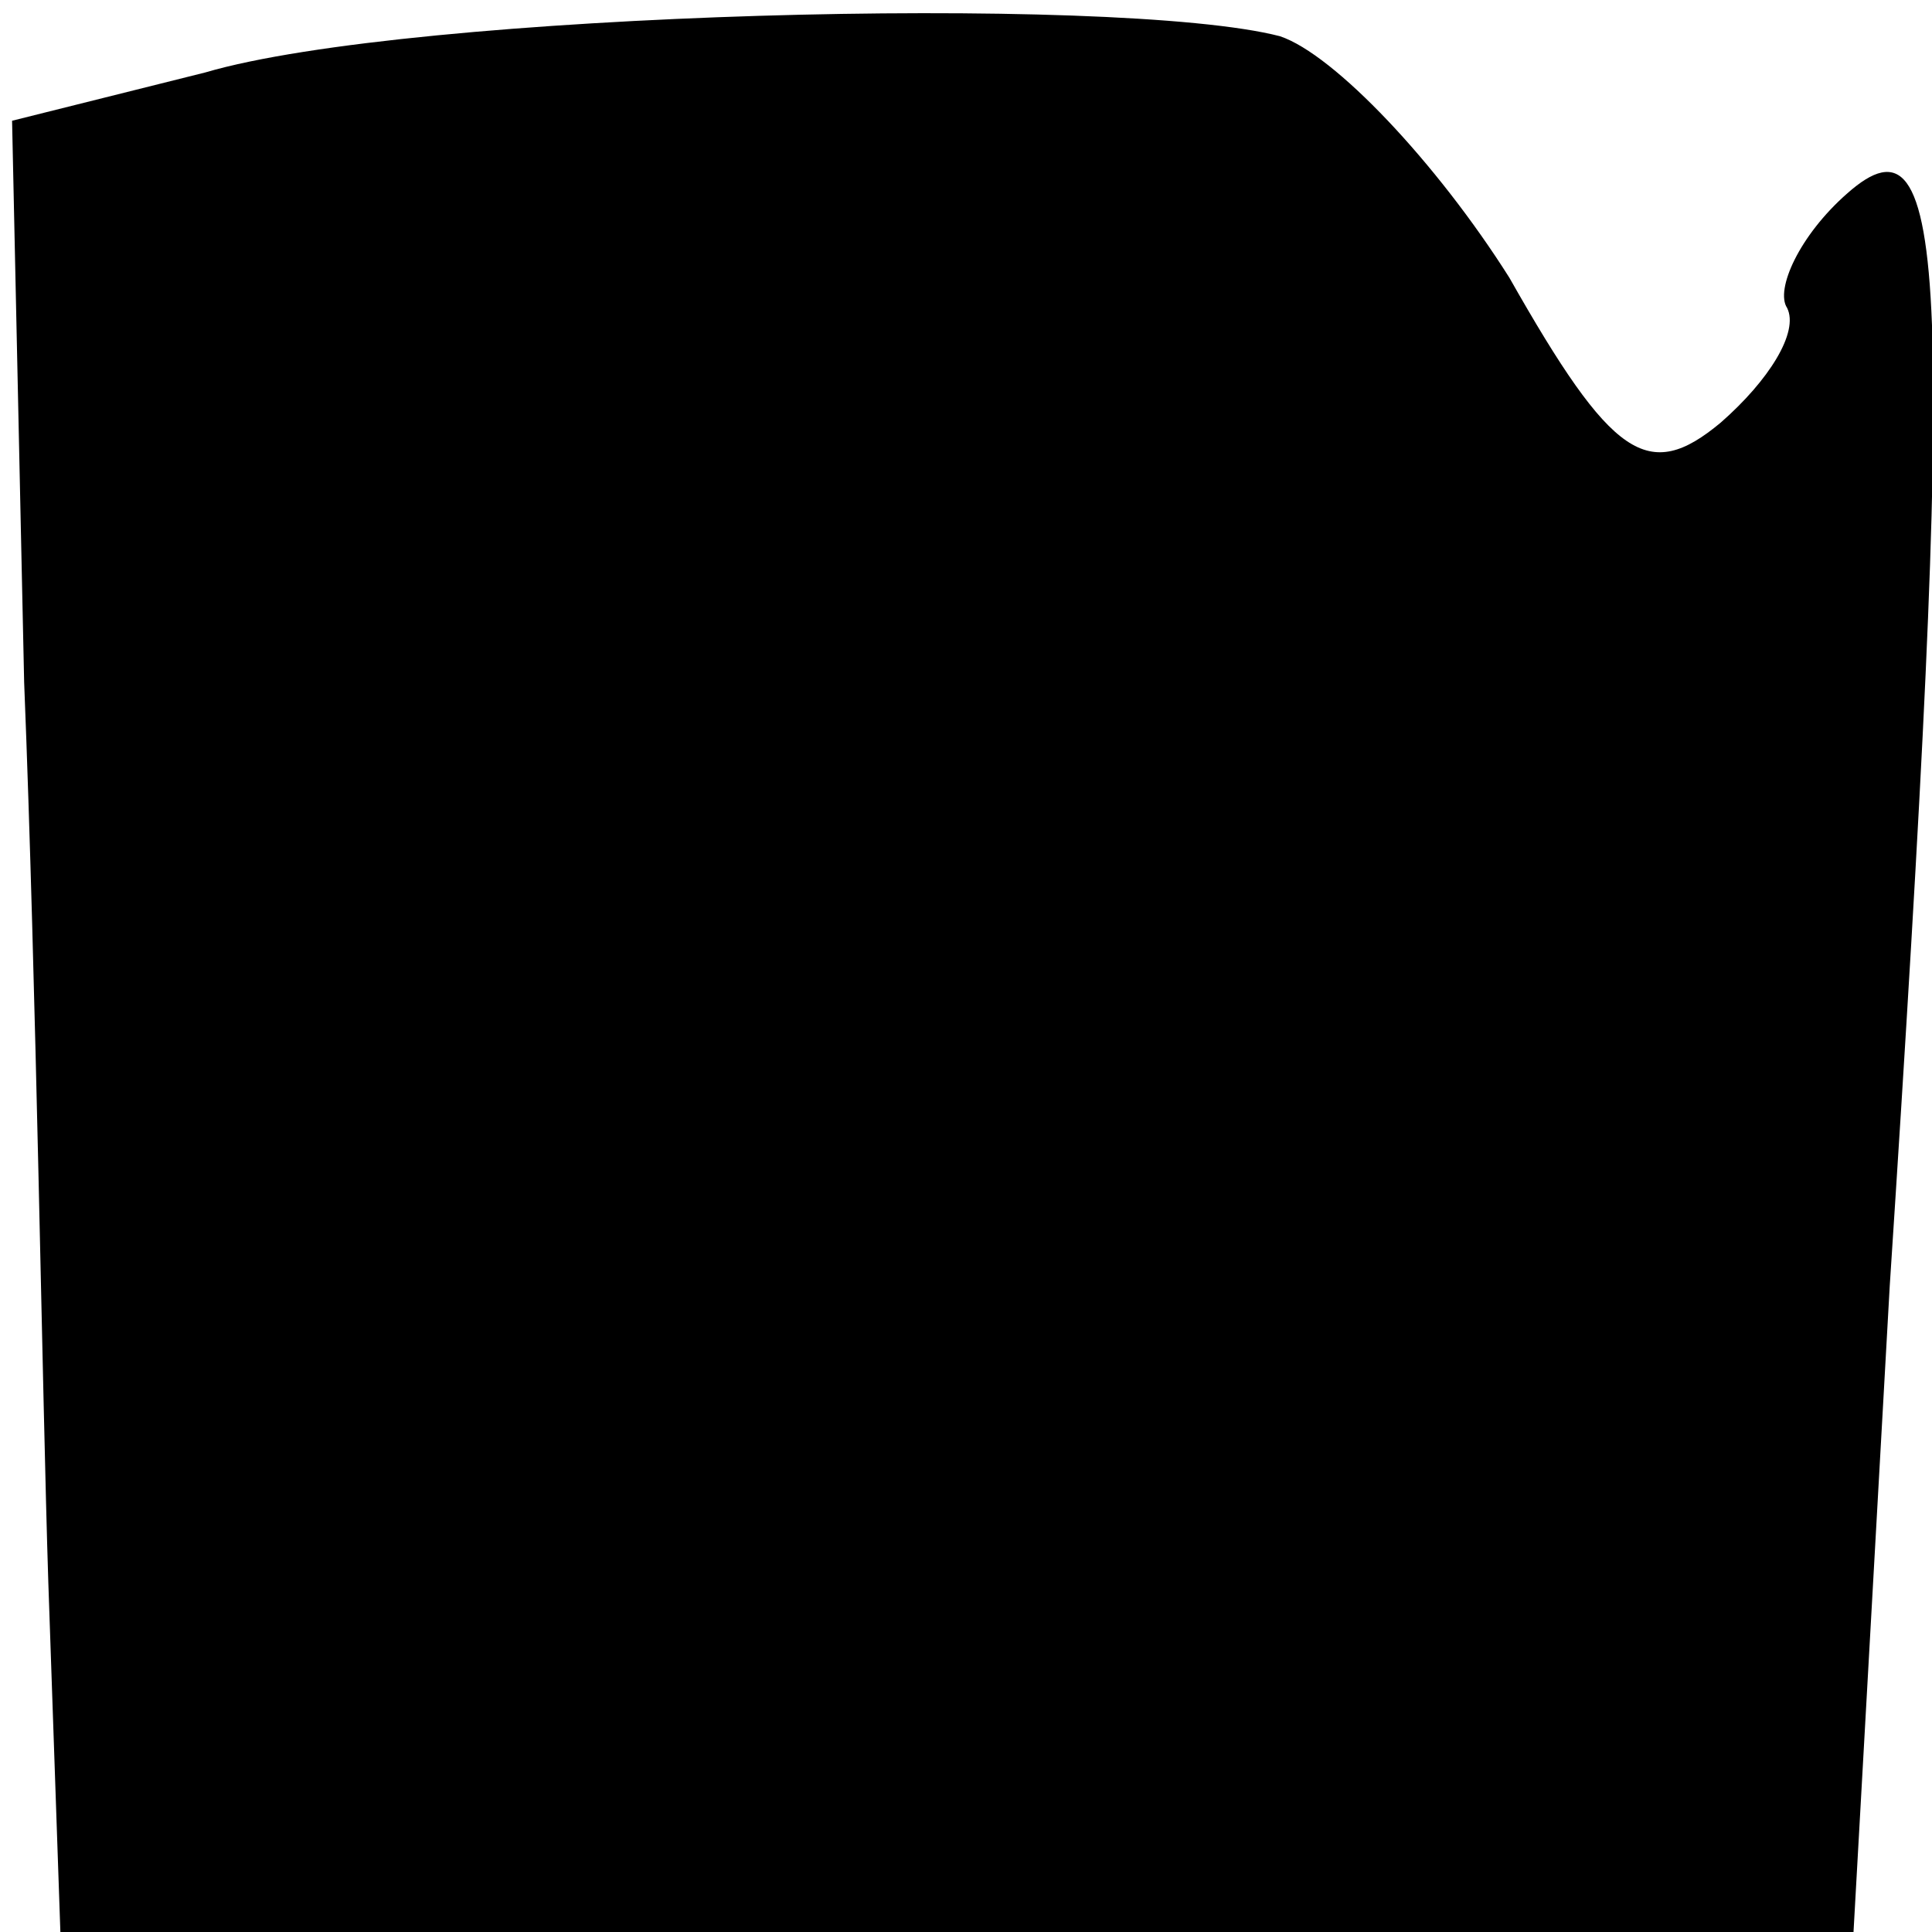 <?xml version="1.0" standalone="no"?>
<!DOCTYPE svg PUBLIC "-//W3C//DTD SVG 20010904//EN"
 "http://www.w3.org/TR/2001/REC-SVG-20010904/DTD/svg10.dtd">
<svg version="1.0" xmlns="http://www.w3.org/2000/svg"
 width="32pt" height="32pt" viewBox="0 0 32 32"
 preserveAspectRatio="xMidYMid meet">
<g transform="translate(0,32) scale(0.1,-0.1)"
fill="#000000" stroke="none">
<path fill="#000000" stroke="none" d="M34 308 l-32 -8 2 -93 c2 -50 3 -118 4
-149 l2 -58 148 0 149 0 6 107 c11 168 10 196 -7 181 -8 -7 -12 -16 -10 -19 2
-4 -3 -12 -11 -19 -12 -10 -18 -6 -35 24 -12 19 -29 37 -38 40 -27 7 -144 4
-178 -6z"/>
</g>
</svg>
